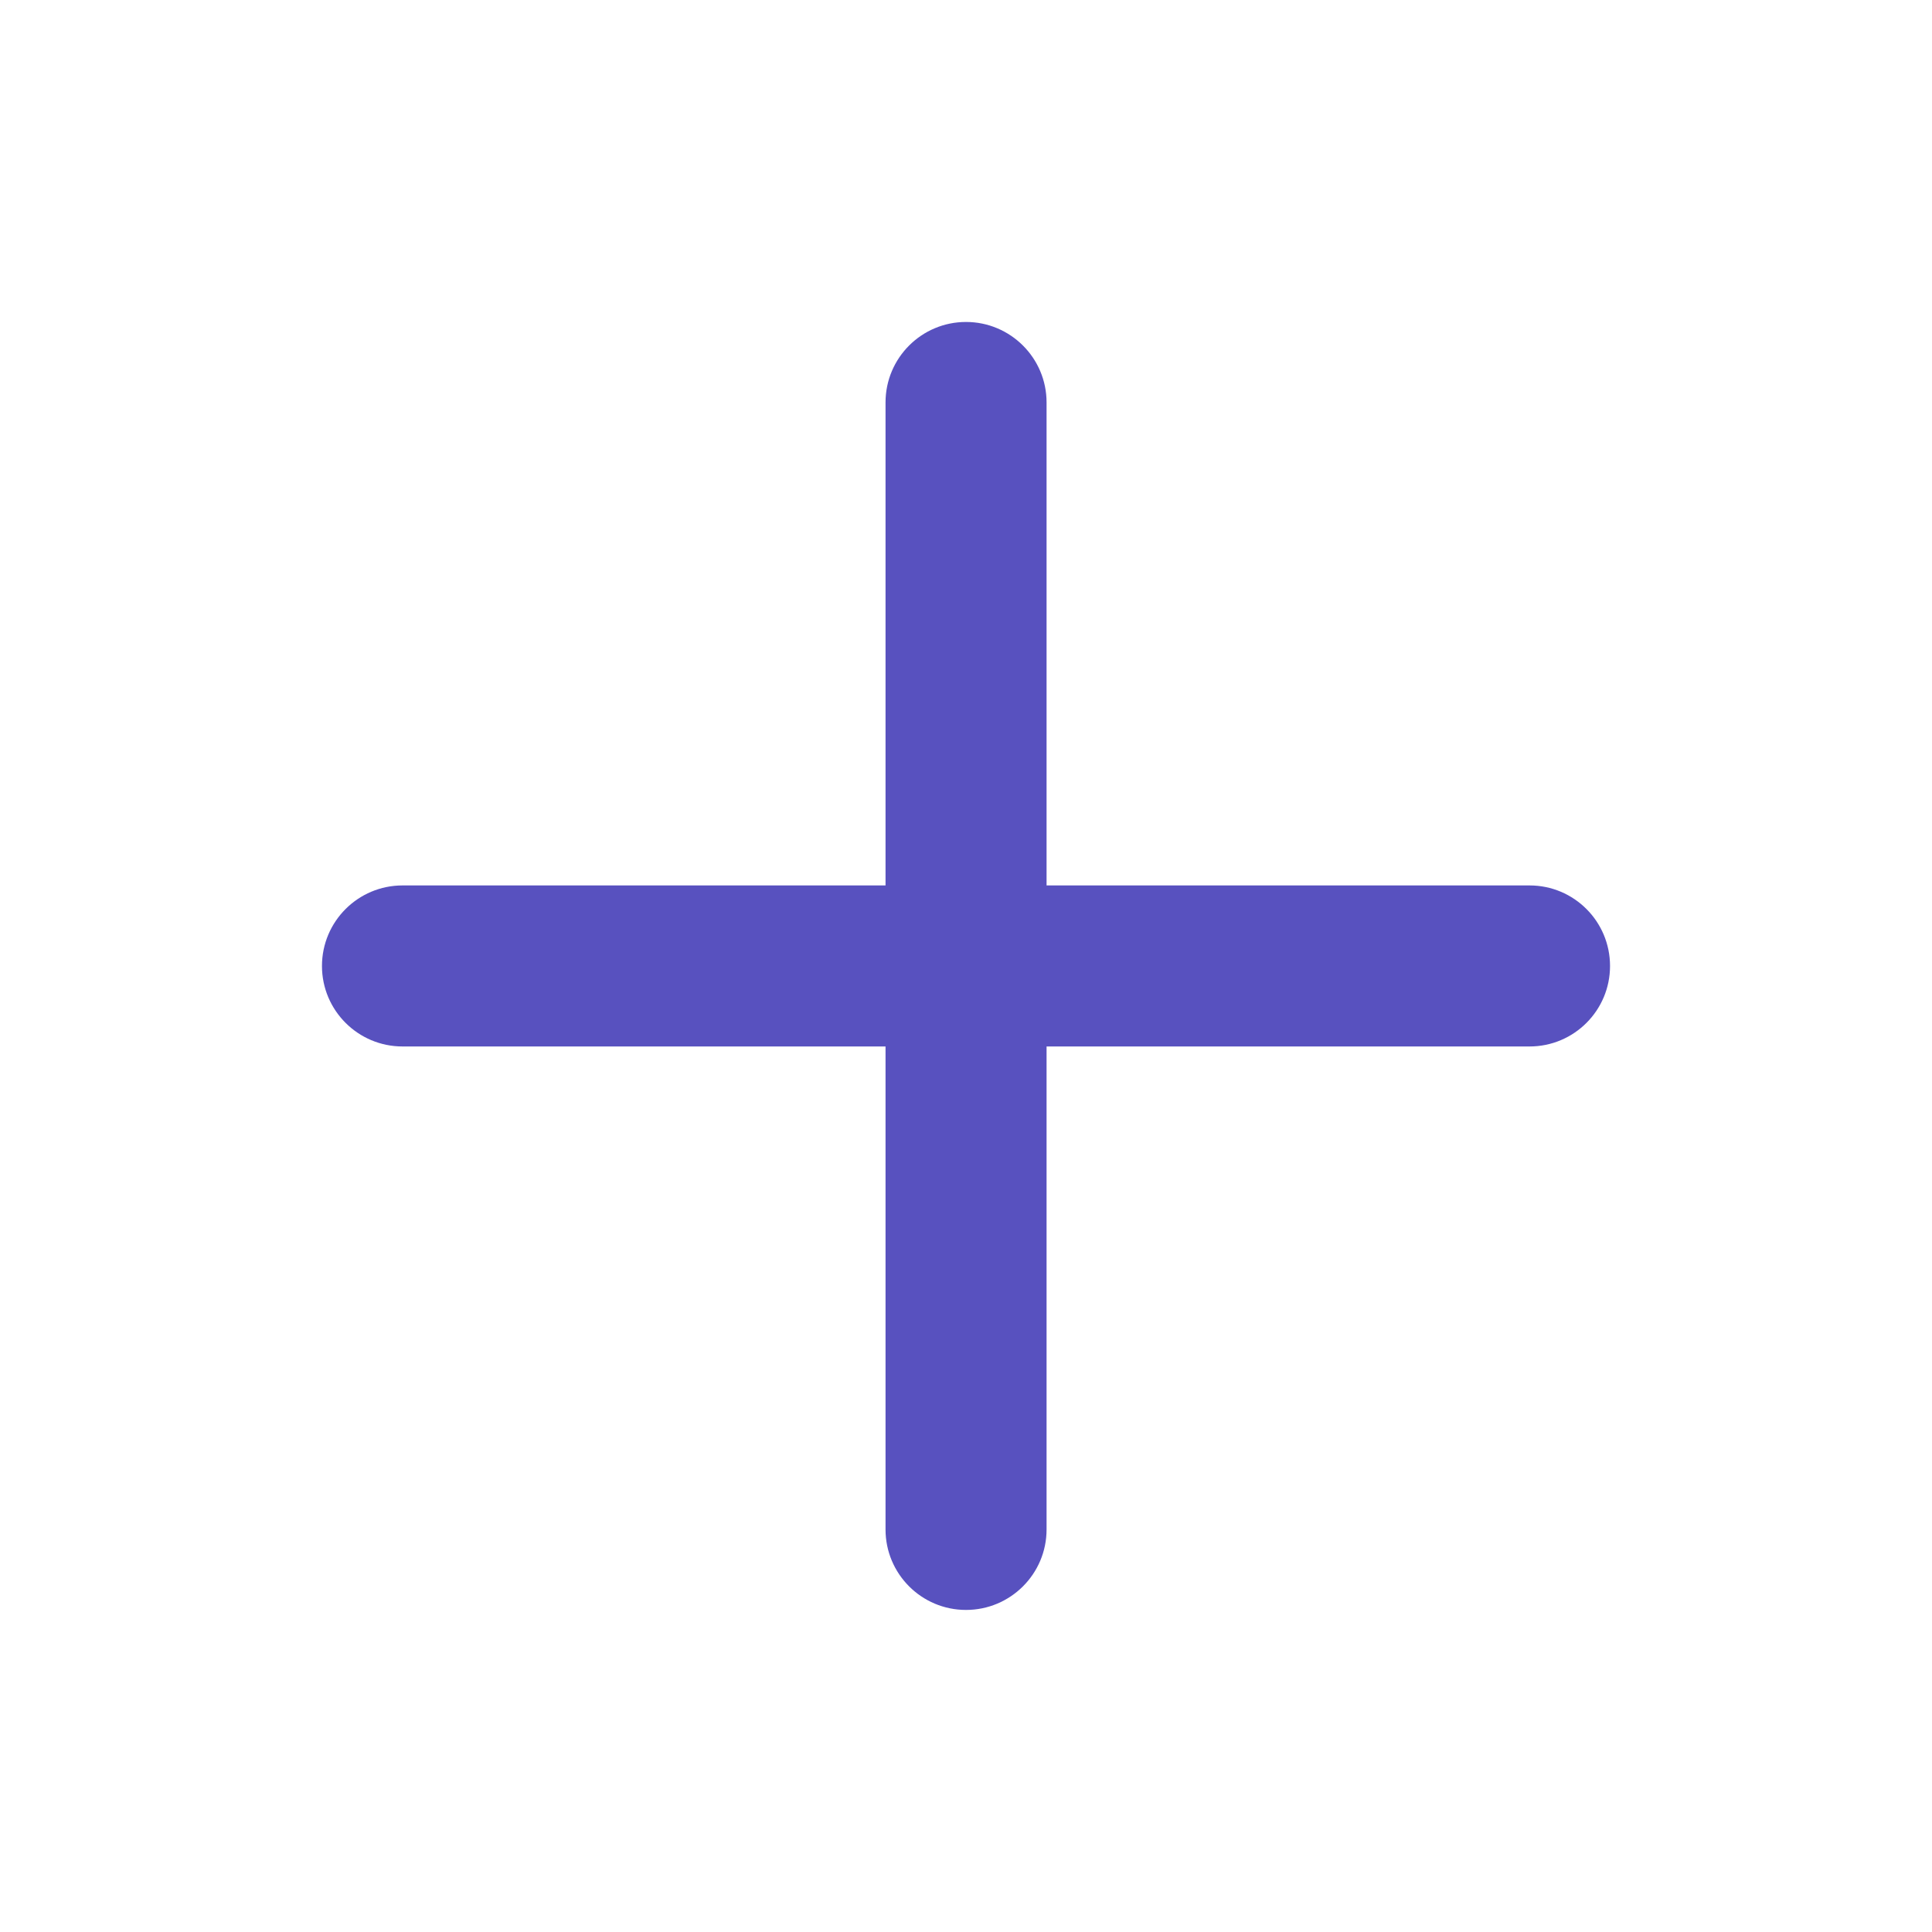 <svg width="20" height="20" viewBox="0 0 20 20" fill="none" xmlns="http://www.w3.org/2000/svg">
<path fill-rule="evenodd" clip-rule="evenodd" d="M10 3.333C10.46 3.333 10.834 3.706 10.834 4.166V9.166H15.834C16.294 9.166 16.667 9.539 16.667 10C16.667 10.46 16.294 10.833 15.834 10.833H10.834V15.833C10.834 16.293 10.46 16.666 10 16.666C9.54 16.666 9.167 16.293 9.167 15.833V10.833H4.167C3.707 10.833 3.333 10.46 3.333 10C3.333 9.539 3.707 9.166 4.167 9.166H9.167V4.166C9.167 3.706 9.54 3.333 10 3.333Z" fill="#5851BF"/>
</svg>
